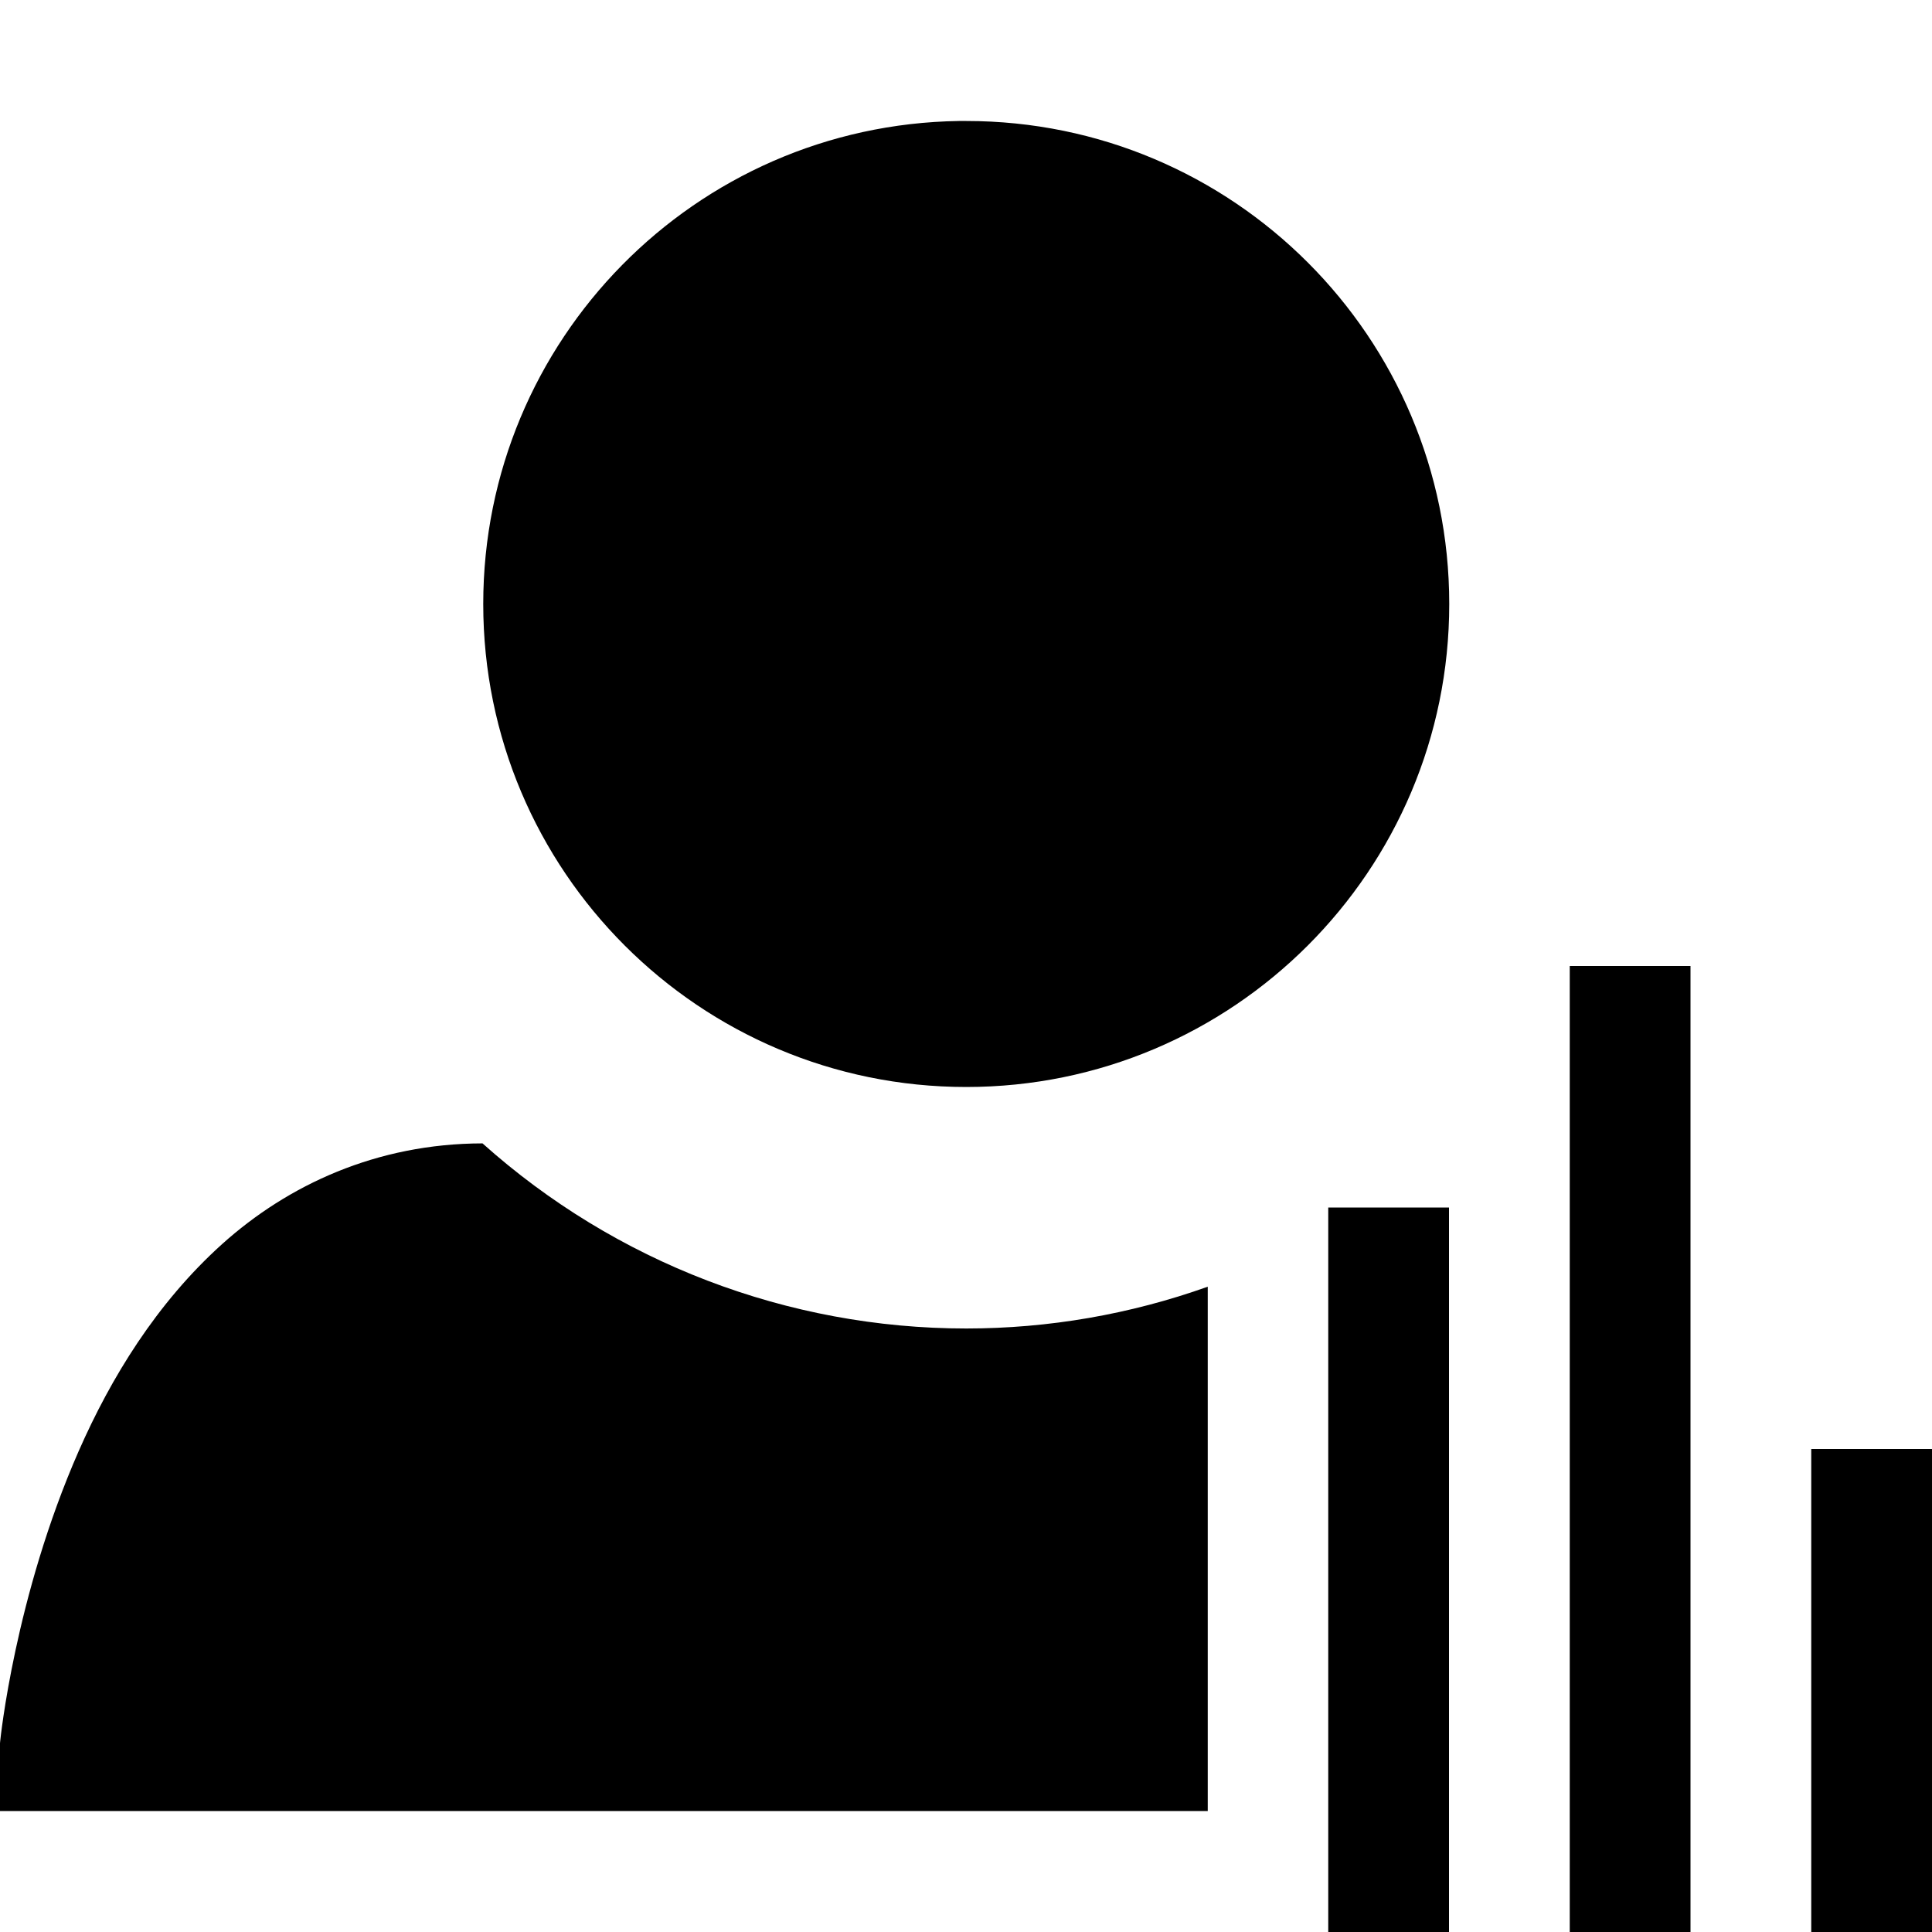 <?xml version="1.0" encoding="UTF-8"?>
<svg xmlns="http://www.w3.org/2000/svg" xmlns:xlink="http://www.w3.org/1999/xlink" width="32" height="32" viewBox="0 0 32 32" version="1.1">
<g id="surface1">
<path style=" stroke:none;fill-rule:nonzero;fill:rgb(0%,0%,0%);fill-opacity:1;" d="M 15.883 2.004 C 11.512 2.07 8.004 5.633 8.004 10.004 C 8.004 14.422 11.586 18.004 16.004 18.004 C 20.422 18.004 24.004 14.422 24.004 10.004 C 24.004 5.586 20.422 2.004 16.004 2.004 C 15.965 2.004 15.922 2.004 15.883 2.004 Z M 26 16 L 26 32 L 28 32 L 28 16 Z M 7.992 18.938 C 6.234 18.941 4.766 19.629 3.68 20.605 C 2.59 21.586 1.836 22.824 1.305 24.031 C 0.242 26.449 0.004 28.832 0.004 28.832 L -0.113 29.996 L 20.004 29.996 L 20.004 21.312 C 18.719 21.77 17.367 22.004 16.004 22.004 C 13.047 22.004 10.195 20.91 7.992 18.938 Z M 22 20 L 22 32 L 24 32 L 24 20 Z M 30 24 L 30 32 L 32 32 L 32 24 Z M 30 24 "/>
</g>
</svg>
